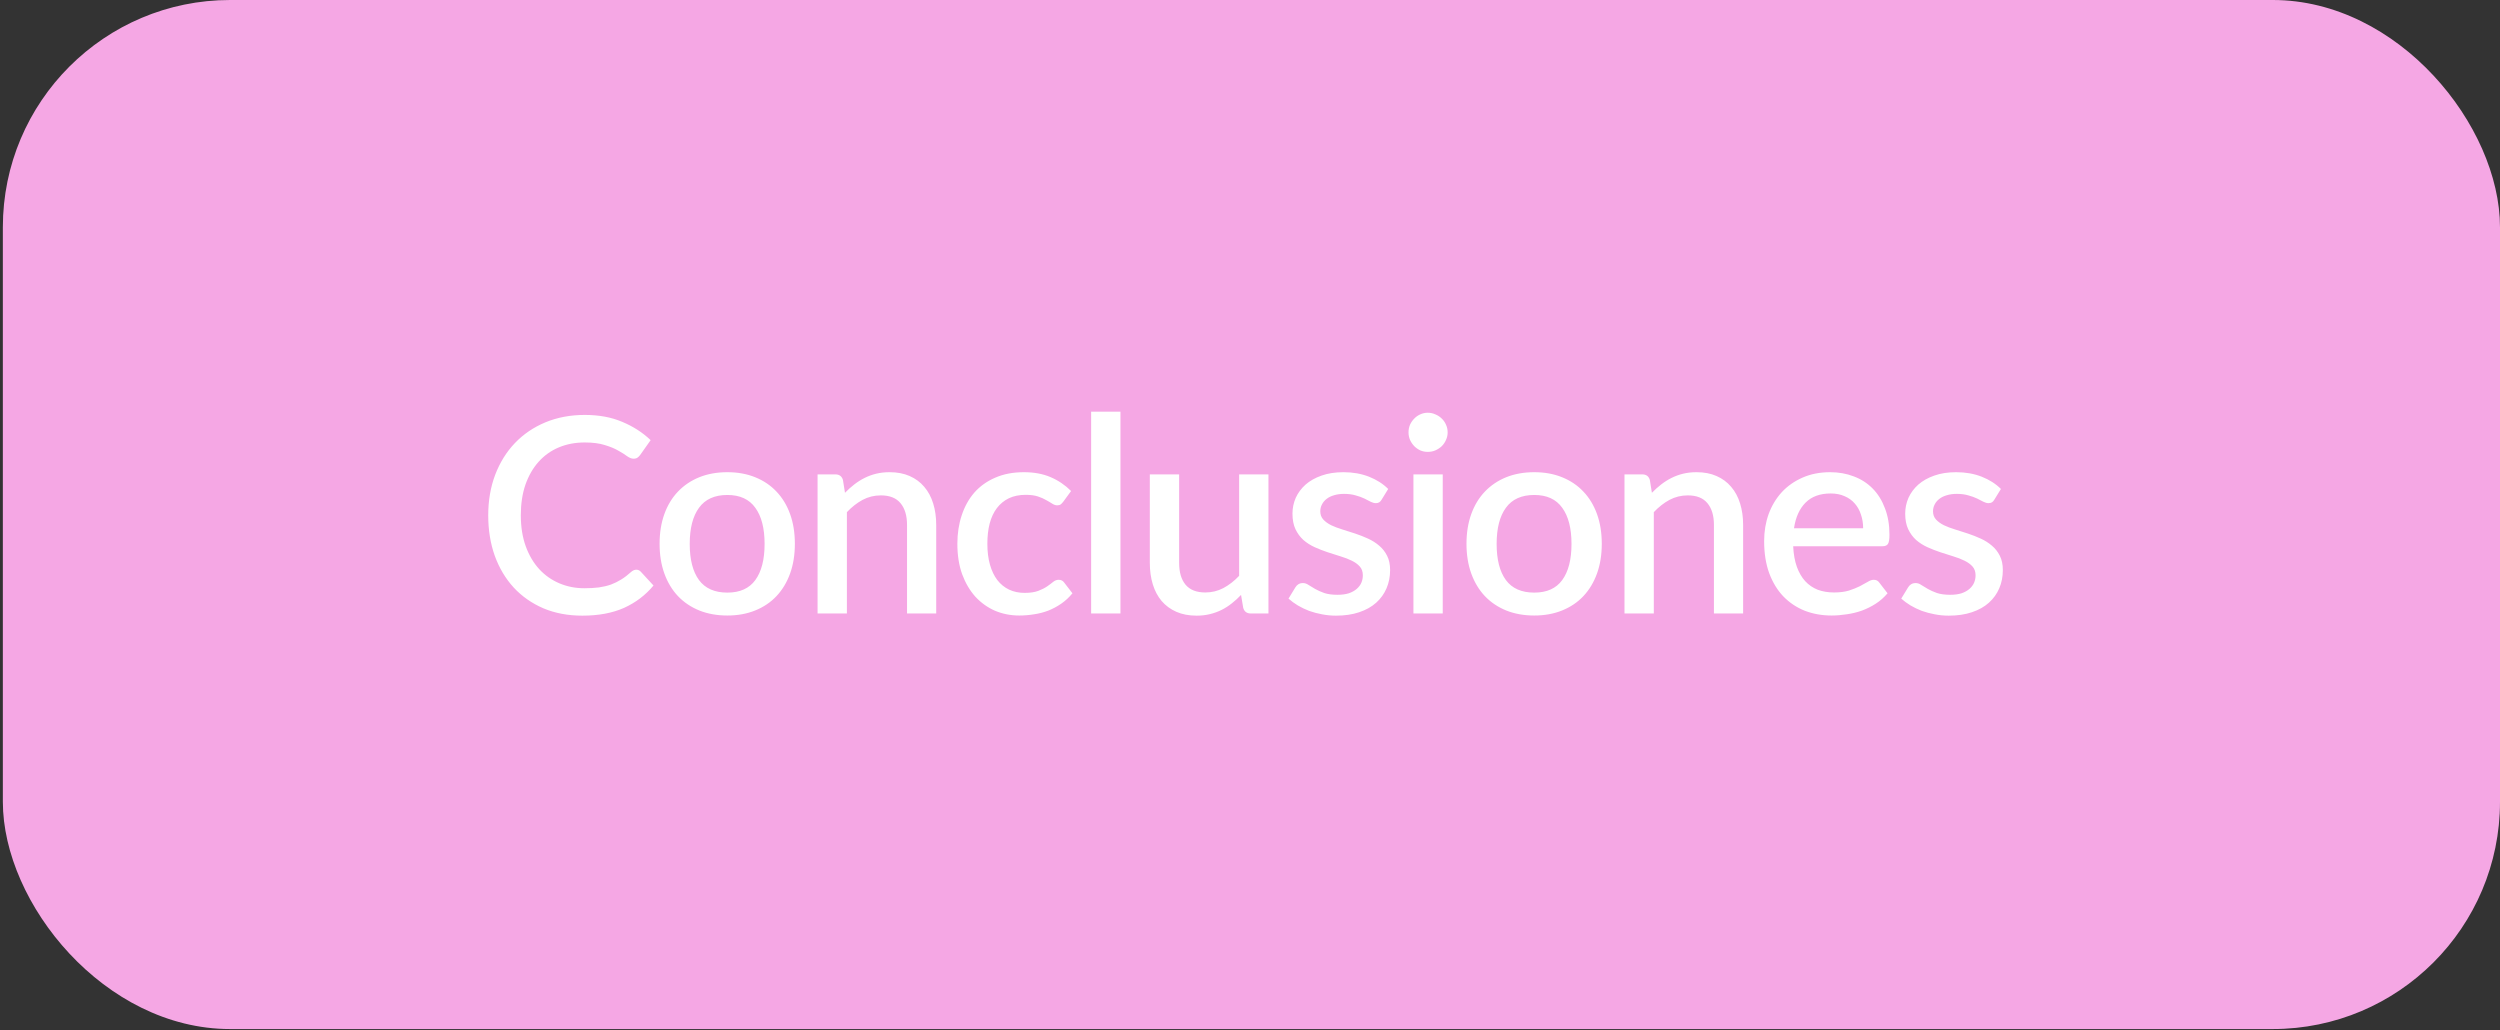 <svg width="165" height="68" viewBox="0 0 165 68" fill="none" xmlns="http://www.w3.org/2000/svg">
<rect x="0" y="0" width="165" height="68" fill="#333333" stroke="none"/>
<rect x="0.188" width="164.812" height="67.917" rx="15" fill="#F5A7E4"/>
<path d="M41.997 37.6C42.111 37.6 42.21 37.645 42.294 37.735L43.131 38.644C42.603 39.28 41.955 39.772 41.187 40.12C40.419 40.462 39.501 40.633 38.433 40.633C37.485 40.633 36.627 40.471 35.859 40.147C35.097 39.817 34.446 39.361 33.906 38.779C33.366 38.191 32.949 37.492 32.655 36.682C32.367 35.872 32.223 34.981 32.223 34.009C32.223 33.037 32.376 32.146 32.682 31.336C32.994 30.52 33.429 29.821 33.987 29.239C34.551 28.651 35.223 28.195 36.003 27.871C36.789 27.547 37.653 27.385 38.595 27.385C39.531 27.385 40.356 27.538 41.07 27.844C41.79 28.144 42.414 28.546 42.942 29.05L42.249 30.031C42.201 30.097 42.144 30.154 42.078 30.202C42.012 30.25 41.922 30.274 41.808 30.274C41.688 30.274 41.55 30.22 41.394 30.112C41.244 29.998 41.049 29.875 40.809 29.743C40.575 29.605 40.278 29.482 39.918 29.374C39.564 29.26 39.12 29.203 38.586 29.203C37.968 29.203 37.401 29.311 36.885 29.527C36.369 29.743 35.925 30.058 35.553 30.472C35.181 30.886 34.89 31.39 34.68 31.984C34.476 32.578 34.374 33.253 34.374 34.009C34.374 34.771 34.482 35.452 34.698 36.052C34.914 36.646 35.211 37.15 35.589 37.564C35.967 37.972 36.411 38.284 36.921 38.5C37.431 38.716 37.98 38.824 38.568 38.824C38.928 38.824 39.249 38.806 39.531 38.77C39.819 38.728 40.083 38.665 40.323 38.581C40.563 38.491 40.788 38.38 40.998 38.248C41.214 38.116 41.427 37.954 41.637 37.762C41.757 37.654 41.877 37.6 41.997 37.6ZM48.006 31.165C48.684 31.165 49.296 31.276 49.842 31.498C50.394 31.72 50.862 32.035 51.246 32.443C51.636 32.851 51.936 33.346 52.146 33.928C52.356 34.51 52.461 35.164 52.461 35.89C52.461 36.616 52.356 37.27 52.146 37.852C51.936 38.434 51.636 38.932 51.246 39.346C50.862 39.754 50.394 40.069 49.842 40.291C49.296 40.513 48.684 40.624 48.006 40.624C47.322 40.624 46.704 40.513 46.152 40.291C45.606 40.069 45.138 39.754 44.748 39.346C44.358 38.932 44.058 38.434 43.848 37.852C43.638 37.27 43.533 36.616 43.533 35.89C43.533 35.164 43.638 34.51 43.848 33.928C44.058 33.346 44.358 32.851 44.748 32.443C45.138 32.035 45.606 31.72 46.152 31.498C46.704 31.276 47.322 31.165 48.006 31.165ZM48.006 39.112C48.834 39.112 49.449 38.836 49.851 38.284C50.259 37.726 50.463 36.931 50.463 35.899C50.463 34.867 50.259 34.072 49.851 33.514C49.449 32.95 48.834 32.668 48.006 32.668C47.166 32.668 46.542 32.95 46.134 33.514C45.726 34.072 45.522 34.867 45.522 35.899C45.522 36.931 45.726 37.726 46.134 38.284C46.542 38.836 47.166 39.112 48.006 39.112ZM55.769 32.524C55.967 32.32 56.171 32.137 56.381 31.975C56.597 31.807 56.825 31.663 57.065 31.543C57.305 31.423 57.56 31.33 57.83 31.264C58.1 31.198 58.394 31.165 58.712 31.165C59.216 31.165 59.657 31.249 60.035 31.417C60.419 31.585 60.74 31.822 60.998 32.128C61.262 32.434 61.46 32.803 61.592 33.235C61.724 33.661 61.79 34.132 61.79 34.648V40.489H59.864V34.648C59.864 34.03 59.72 33.55 59.432 33.208C59.15 32.866 58.718 32.695 58.136 32.695C57.704 32.695 57.302 32.794 56.93 32.992C56.564 33.19 56.219 33.46 55.895 33.802V40.489H53.96V31.309H55.13C55.394 31.309 55.562 31.432 55.634 31.678L55.769 32.524ZM70.179 33.109C70.119 33.187 70.062 33.247 70.008 33.289C69.954 33.331 69.876 33.352 69.774 33.352C69.672 33.352 69.564 33.316 69.45 33.244C69.342 33.172 69.21 33.094 69.054 33.01C68.904 32.92 68.721 32.839 68.505 32.767C68.289 32.695 68.019 32.659 67.695 32.659C67.275 32.659 66.906 32.734 66.588 32.884C66.276 33.034 66.012 33.25 65.796 33.532C65.586 33.808 65.427 34.147 65.319 34.549C65.217 34.945 65.166 35.392 65.166 35.89C65.166 36.406 65.223 36.865 65.337 37.267C65.451 37.669 65.613 38.008 65.823 38.284C66.039 38.56 66.297 38.77 66.597 38.914C66.903 39.058 67.245 39.13 67.623 39.13C67.995 39.13 68.298 39.085 68.532 38.995C68.766 38.905 68.961 38.806 69.117 38.698C69.273 38.59 69.405 38.491 69.513 38.401C69.627 38.311 69.747 38.266 69.873 38.266C70.029 38.266 70.149 38.326 70.233 38.446L70.782 39.157C70.56 39.427 70.314 39.655 70.044 39.841C69.774 40.027 69.489 40.18 69.189 40.3C68.889 40.414 68.577 40.495 68.253 40.543C67.929 40.597 67.602 40.624 67.272 40.624C66.702 40.624 66.168 40.519 65.67 40.309C65.178 40.093 64.746 39.784 64.374 39.382C64.008 38.974 63.717 38.479 63.501 37.897C63.291 37.309 63.186 36.64 63.186 35.89C63.186 35.212 63.282 34.585 63.474 34.009C63.666 33.427 63.945 32.926 64.311 32.506C64.683 32.086 65.142 31.759 65.688 31.525C66.234 31.285 66.864 31.165 67.578 31.165C68.244 31.165 68.829 31.273 69.333 31.489C69.843 31.705 70.296 32.011 70.692 32.407L70.179 33.109ZM73.95 27.169V40.489H72.015V27.169H73.95ZM83.718 31.309V40.489H82.548C82.29 40.489 82.125 40.366 82.053 40.12L81.909 39.265C81.717 39.469 81.513 39.655 81.297 39.823C81.087 39.991 80.862 40.135 80.622 40.255C80.382 40.375 80.124 40.468 79.848 40.534C79.578 40.6 79.287 40.633 78.975 40.633C78.471 40.633 78.027 40.549 77.643 40.381C77.259 40.213 76.935 39.976 76.671 39.67C76.413 39.364 76.218 38.998 76.086 38.572C75.954 38.14 75.888 37.666 75.888 37.15V31.309H77.823V37.15C77.823 37.768 77.964 38.248 78.246 38.59C78.534 38.932 78.969 39.103 79.551 39.103C79.977 39.103 80.373 39.007 80.739 38.815C81.111 38.617 81.459 38.347 81.783 38.005V31.309H83.718ZM91.189 32.974C91.141 33.058 91.087 33.118 91.027 33.154C90.967 33.19 90.892 33.208 90.802 33.208C90.7 33.208 90.589 33.178 90.469 33.118C90.349 33.052 90.208 32.98 90.046 32.902C89.884 32.824 89.692 32.755 89.47 32.695C89.254 32.629 88.999 32.596 88.705 32.596C88.465 32.596 88.246 32.626 88.048 32.686C87.856 32.74 87.691 32.821 87.553 32.929C87.421 33.031 87.319 33.154 87.247 33.298C87.175 33.436 87.139 33.586 87.139 33.748C87.139 33.964 87.205 34.144 87.337 34.288C87.469 34.432 87.643 34.558 87.859 34.666C88.075 34.768 88.321 34.861 88.597 34.945C88.873 35.029 89.155 35.119 89.443 35.215C89.731 35.311 90.013 35.422 90.289 35.548C90.565 35.674 90.811 35.83 91.027 36.016C91.243 36.196 91.417 36.418 91.549 36.682C91.681 36.94 91.747 37.255 91.747 37.627C91.747 38.059 91.669 38.458 91.513 38.824C91.357 39.19 91.129 39.508 90.829 39.778C90.529 40.048 90.154 40.258 89.704 40.408C89.26 40.558 88.75 40.633 88.174 40.633C87.856 40.633 87.547 40.603 87.247 40.543C86.953 40.489 86.671 40.414 86.401 40.318C86.137 40.216 85.888 40.096 85.654 39.958C85.426 39.82 85.222 39.67 85.042 39.508L85.492 38.77C85.546 38.68 85.612 38.611 85.69 38.563C85.774 38.509 85.876 38.482 85.996 38.482C86.122 38.482 86.245 38.524 86.365 38.608C86.491 38.686 86.635 38.773 86.797 38.869C86.965 38.965 87.166 39.055 87.4 39.139C87.634 39.217 87.925 39.256 88.273 39.256C88.561 39.256 88.81 39.223 89.02 39.157C89.23 39.085 89.404 38.989 89.542 38.869C89.68 38.749 89.782 38.614 89.848 38.464C89.914 38.308 89.947 38.143 89.947 37.969C89.947 37.735 89.881 37.543 89.749 37.393C89.617 37.243 89.44 37.114 89.218 37.006C89.002 36.898 88.753 36.802 88.471 36.718C88.195 36.634 87.913 36.544 87.625 36.448C87.337 36.352 87.052 36.241 86.77 36.115C86.494 35.989 86.245 35.83 86.023 35.638C85.807 35.44 85.633 35.203 85.501 34.927C85.369 34.645 85.303 34.303 85.303 33.901C85.303 33.535 85.375 33.187 85.519 32.857C85.669 32.527 85.885 32.236 86.167 31.984C86.455 31.732 86.806 31.534 87.22 31.39C87.64 31.24 88.123 31.165 88.669 31.165C89.287 31.165 89.848 31.264 90.352 31.462C90.856 31.66 91.279 31.93 91.621 32.272L91.189 32.974ZM95.221 31.309V40.489H93.286V31.309H95.221ZM95.545 28.537C95.545 28.711 95.509 28.876 95.437 29.032C95.371 29.188 95.278 29.326 95.158 29.446C95.038 29.56 94.897 29.653 94.735 29.725C94.579 29.791 94.411 29.824 94.231 29.824C94.057 29.824 93.892 29.791 93.736 29.725C93.586 29.653 93.454 29.56 93.34 29.446C93.226 29.326 93.133 29.188 93.061 29.032C92.995 28.876 92.962 28.711 92.962 28.537C92.962 28.357 92.995 28.189 93.061 28.033C93.133 27.877 93.226 27.742 93.34 27.628C93.454 27.508 93.586 27.415 93.736 27.349C93.892 27.277 94.057 27.241 94.231 27.241C94.411 27.241 94.579 27.277 94.735 27.349C94.897 27.415 95.038 27.508 95.158 27.628C95.278 27.742 95.371 27.877 95.437 28.033C95.509 28.189 95.545 28.357 95.545 28.537ZM101.262 31.165C101.94 31.165 102.552 31.276 103.098 31.498C103.65 31.72 104.118 32.035 104.502 32.443C104.892 32.851 105.192 33.346 105.402 33.928C105.612 34.51 105.717 35.164 105.717 35.89C105.717 36.616 105.612 37.27 105.402 37.852C105.192 38.434 104.892 38.932 104.502 39.346C104.118 39.754 103.65 40.069 103.098 40.291C102.552 40.513 101.94 40.624 101.262 40.624C100.578 40.624 99.96 40.513 99.407 40.291C98.862 40.069 98.394 39.754 98.004 39.346C97.614 38.932 97.314 38.434 97.103 37.852C96.894 37.27 96.788 36.616 96.788 35.89C96.788 35.164 96.894 34.51 97.103 33.928C97.314 33.346 97.614 32.851 98.004 32.443C98.394 32.035 98.862 31.72 99.407 31.498C99.96 31.276 100.578 31.165 101.262 31.165ZM101.262 39.112C102.09 39.112 102.705 38.836 103.107 38.284C103.515 37.726 103.719 36.931 103.719 35.899C103.719 34.867 103.515 34.072 103.107 33.514C102.705 32.95 102.09 32.668 101.262 32.668C100.422 32.668 99.797 32.95 99.389 33.514C98.981 34.072 98.778 34.867 98.778 35.899C98.778 36.931 98.981 37.726 99.389 38.284C99.797 38.836 100.422 39.112 101.262 39.112ZM109.025 32.524C109.223 32.32 109.427 32.137 109.637 31.975C109.853 31.807 110.081 31.663 110.321 31.543C110.561 31.423 110.816 31.33 111.086 31.264C111.356 31.198 111.65 31.165 111.968 31.165C112.472 31.165 112.913 31.249 113.291 31.417C113.675 31.585 113.996 31.822 114.254 32.128C114.518 32.434 114.716 32.803 114.848 33.235C114.98 33.661 115.046 34.132 115.046 34.648V40.489H113.12V34.648C113.12 34.03 112.976 33.55 112.688 33.208C112.406 32.866 111.974 32.695 111.392 32.695C110.96 32.695 110.558 32.794 110.186 32.992C109.82 33.19 109.475 33.46 109.151 33.802V40.489H107.216V31.309H108.386C108.65 31.309 108.818 31.432 108.89 31.678L109.025 32.524ZM122.967 34.864C122.967 34.54 122.919 34.24 122.823 33.964C122.733 33.682 122.598 33.439 122.418 33.235C122.238 33.025 122.013 32.863 121.743 32.749C121.479 32.629 121.173 32.569 120.825 32.569C120.123 32.569 119.571 32.77 119.169 33.172C118.767 33.574 118.512 34.138 118.404 34.864H122.967ZM118.35 36.052C118.374 36.574 118.455 37.027 118.593 37.411C118.731 37.789 118.914 38.104 119.142 38.356C119.376 38.608 119.652 38.797 119.97 38.923C120.294 39.043 120.654 39.103 121.05 39.103C121.428 39.103 121.755 39.061 122.031 38.977C122.307 38.887 122.547 38.791 122.751 38.689C122.955 38.581 123.129 38.485 123.273 38.401C123.417 38.311 123.549 38.266 123.669 38.266C123.825 38.266 123.945 38.326 124.029 38.446L124.578 39.157C124.35 39.427 124.092 39.655 123.804 39.841C123.516 40.027 123.21 40.18 122.886 40.3C122.562 40.414 122.229 40.495 121.887 40.543C121.545 40.597 121.212 40.624 120.888 40.624C120.252 40.624 119.661 40.519 119.115 40.309C118.575 40.093 118.104 39.778 117.702 39.364C117.306 38.95 116.994 38.437 116.766 37.825C116.544 37.213 116.433 36.508 116.433 35.71C116.433 35.074 116.532 34.48 116.73 33.928C116.934 33.376 117.222 32.896 117.594 32.488C117.972 32.08 118.428 31.759 118.962 31.525C119.502 31.285 120.111 31.165 120.789 31.165C121.353 31.165 121.875 31.258 122.355 31.444C122.835 31.624 123.249 31.891 123.597 32.245C123.945 32.599 124.215 33.034 124.407 33.55C124.605 34.06 124.704 34.642 124.704 35.296C124.704 35.596 124.671 35.797 124.605 35.899C124.539 36.001 124.419 36.052 124.245 36.052H118.35ZM131.629 32.974C131.581 33.058 131.527 33.118 131.467 33.154C131.407 33.19 131.332 33.208 131.242 33.208C131.14 33.208 131.029 33.178 130.909 33.118C130.789 33.052 130.648 32.98 130.486 32.902C130.324 32.824 130.132 32.755 129.91 32.695C129.694 32.629 129.439 32.596 129.145 32.596C128.905 32.596 128.686 32.626 128.488 32.686C128.296 32.74 128.131 32.821 127.993 32.929C127.861 33.031 127.759 33.154 127.687 33.298C127.615 33.436 127.579 33.586 127.579 33.748C127.579 33.964 127.645 34.144 127.777 34.288C127.909 34.432 128.083 34.558 128.299 34.666C128.515 34.768 128.761 34.861 129.037 34.945C129.313 35.029 129.595 35.119 129.883 35.215C130.171 35.311 130.453 35.422 130.729 35.548C131.005 35.674 131.251 35.83 131.467 36.016C131.683 36.196 131.857 36.418 131.989 36.682C132.121 36.94 132.187 37.255 132.187 37.627C132.187 38.059 132.109 38.458 131.953 38.824C131.797 39.19 131.569 39.508 131.269 39.778C130.969 40.048 130.594 40.258 130.144 40.408C129.7 40.558 129.19 40.633 128.614 40.633C128.296 40.633 127.987 40.603 127.687 40.543C127.393 40.489 127.111 40.414 126.841 40.318C126.577 40.216 126.328 40.096 126.094 39.958C125.866 39.82 125.662 39.67 125.482 39.508L125.932 38.77C125.986 38.68 126.052 38.611 126.13 38.563C126.214 38.509 126.316 38.482 126.436 38.482C126.562 38.482 126.685 38.524 126.805 38.608C126.931 38.686 127.075 38.773 127.237 38.869C127.405 38.965 127.606 39.055 127.84 39.139C128.074 39.217 128.365 39.256 128.713 39.256C129.001 39.256 129.25 39.223 129.46 39.157C129.67 39.085 129.844 38.989 129.982 38.869C130.12 38.749 130.222 38.614 130.288 38.464C130.354 38.308 130.387 38.143 130.387 37.969C130.387 37.735 130.321 37.543 130.189 37.393C130.057 37.243 129.88 37.114 129.658 37.006C129.442 36.898 129.193 36.802 128.911 36.718C128.635 36.634 128.353 36.544 128.065 36.448C127.777 36.352 127.492 36.241 127.21 36.115C126.934 35.989 126.685 35.83 126.463 35.638C126.247 35.44 126.073 35.203 125.941 34.927C125.809 34.645 125.743 34.303 125.743 33.901C125.743 33.535 125.815 33.187 125.959 32.857C126.109 32.527 126.325 32.236 126.607 31.984C126.895 31.732 127.246 31.534 127.66 31.39C128.08 31.24 128.563 31.165 129.109 31.165C129.727 31.165 130.288 31.264 130.792 31.462C131.296 31.66 131.719 31.93 132.061 32.272L131.629 32.974Z" fill="white"/>
</svg>
